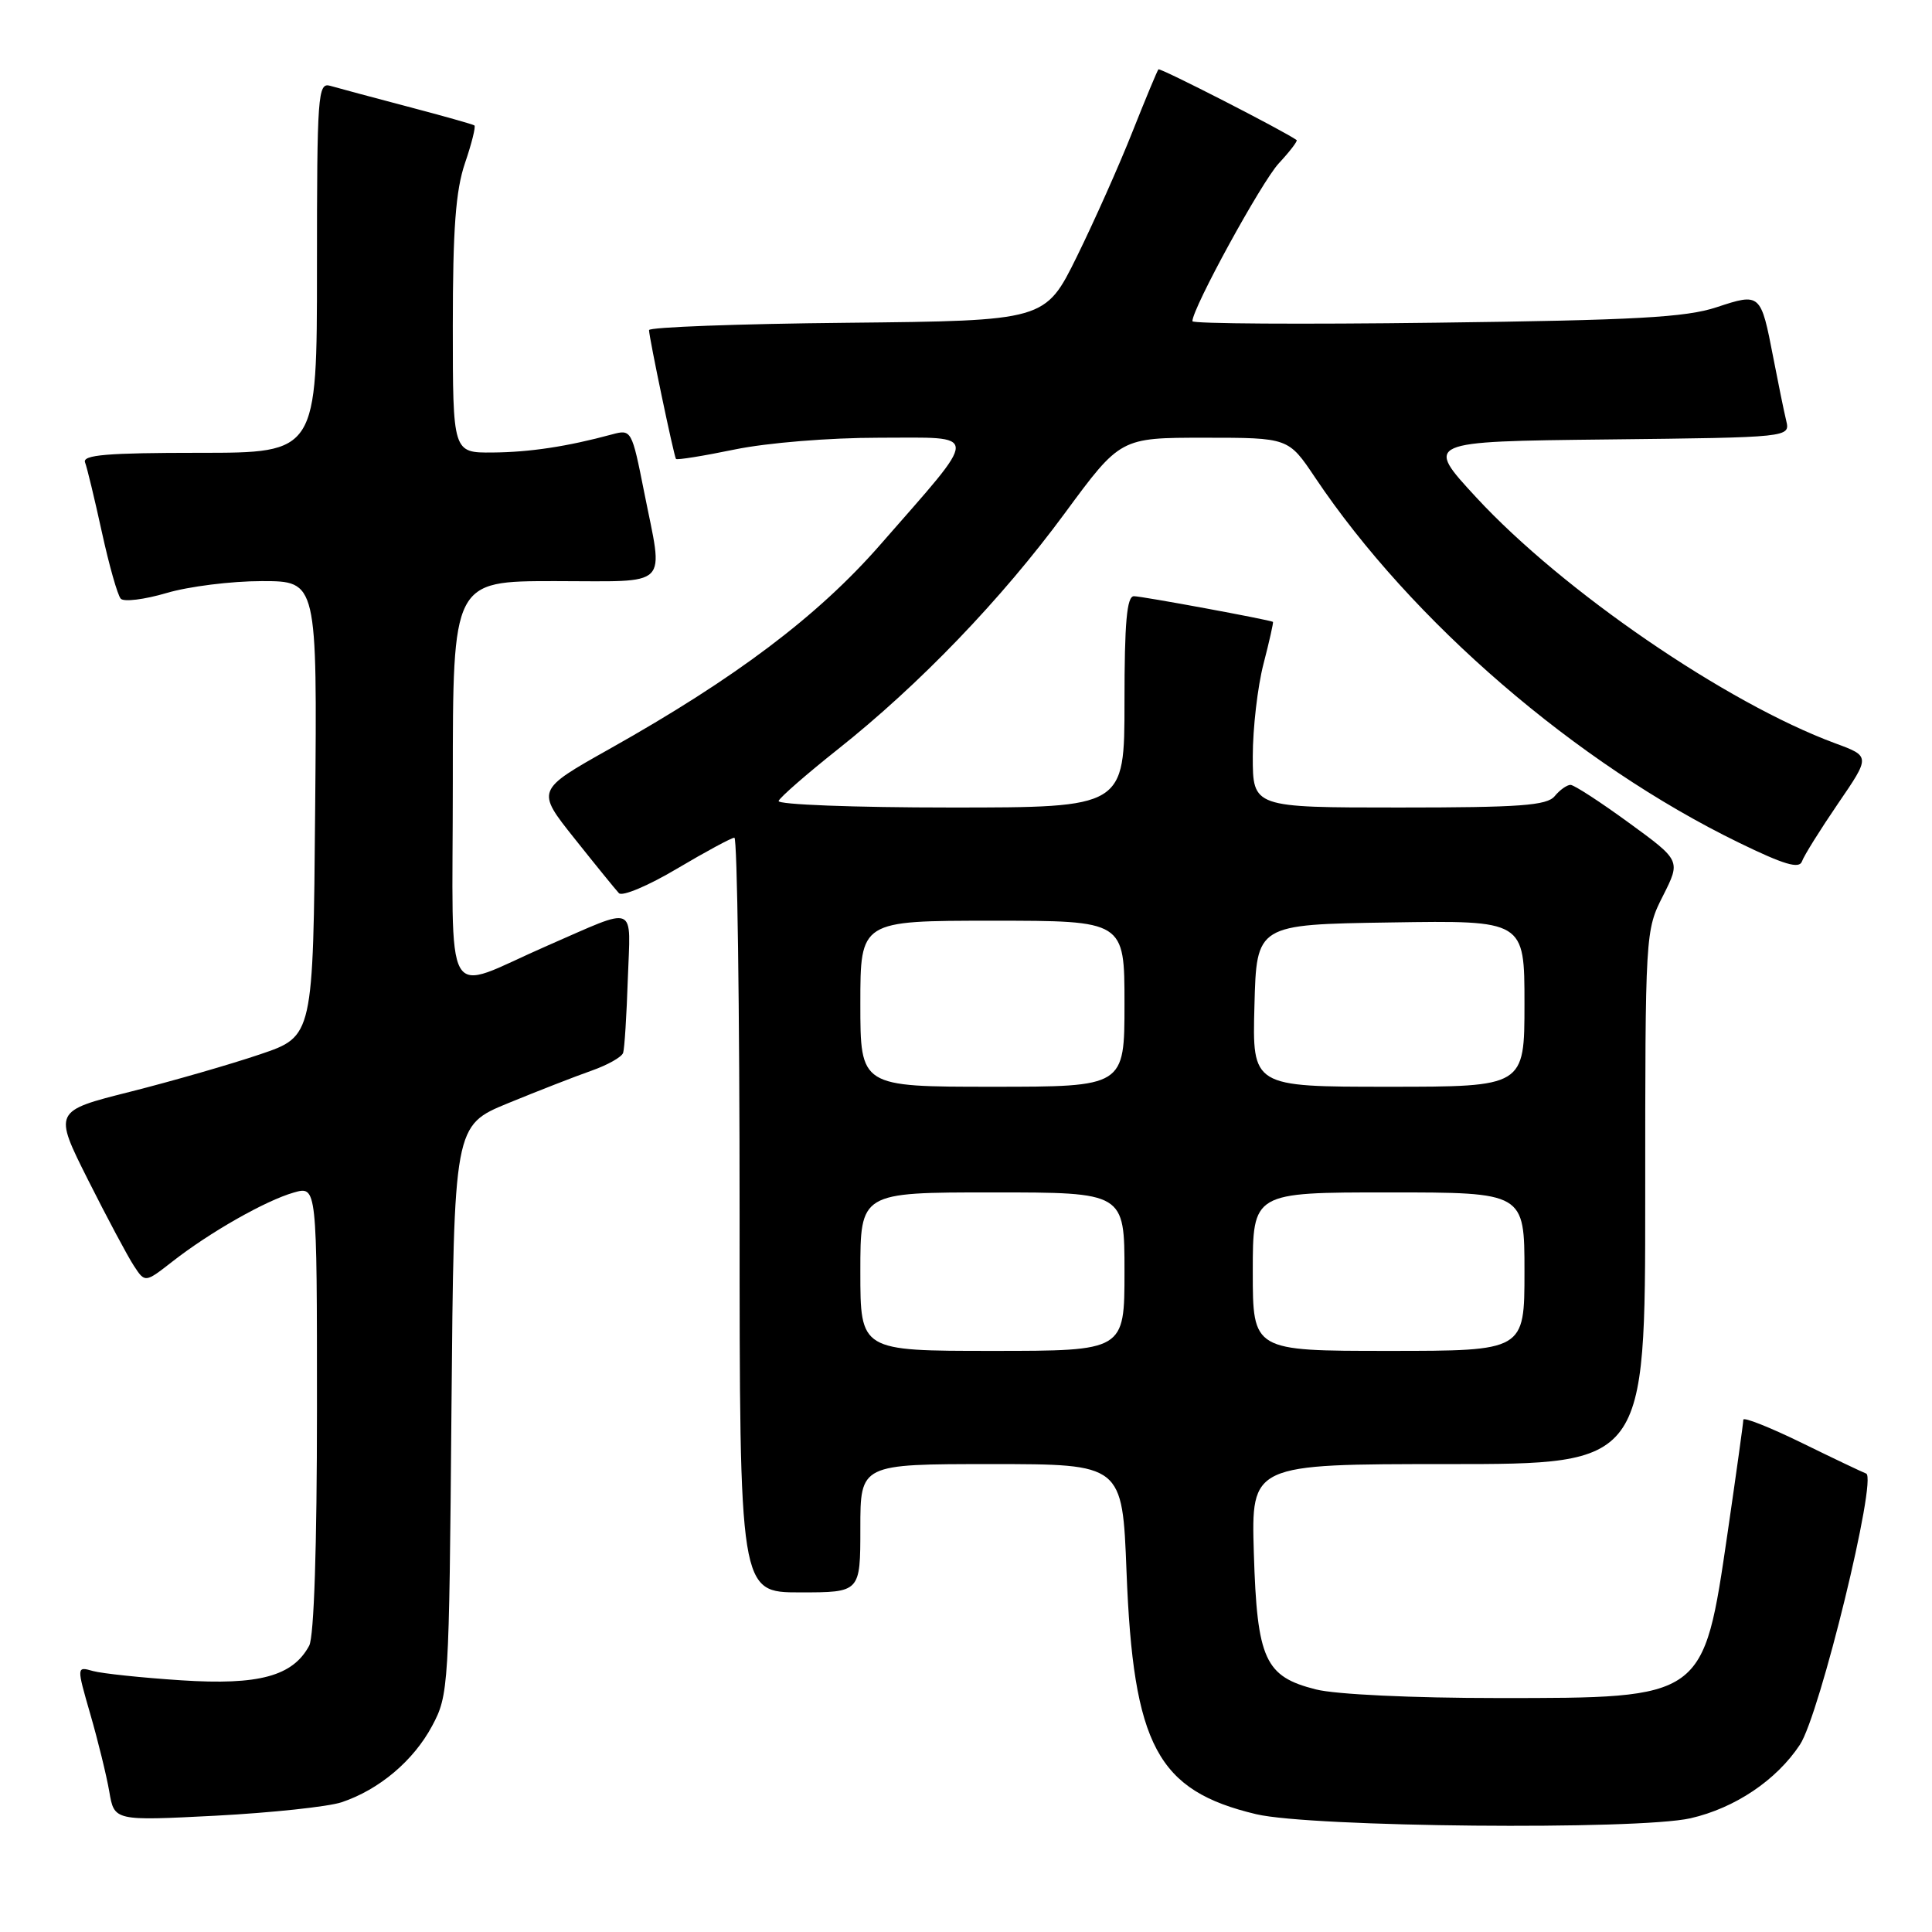<?xml version="1.0" encoding="UTF-8" standalone="no"?>
<!DOCTYPE svg PUBLIC "-//W3C//DTD SVG 1.1//EN" "http://www.w3.org/Graphics/SVG/1.1/DTD/svg11.dtd" >
<svg xmlns="http://www.w3.org/2000/svg" xmlns:xlink="http://www.w3.org/1999/xlink" version="1.1" viewBox="0 0 256 256">
 <g >
 <path fill="currentColor"
d=" M 224.00 240.93 C 229.89 239.58 235.38 235.90 238.50 231.18 C 241.13 227.21 248.80 195.78 247.27 195.25 C 246.85 195.10 243.01 193.28 238.75 191.19 C 234.49 189.11 231.00 187.73 231.00 188.12 C 231.00 188.52 230.06 195.25 228.92 203.08 C 225.69 225.15 225.90 225.00 198.49 225.00 C 187.18 225.00 176.98 224.52 174.38 223.86 C 167.60 222.16 166.57 219.90 166.14 205.79 C 165.79 194.00 165.79 194.00 191.89 194.00 C 218.00 194.00 218.00 194.00 218.00 158.67 C 218.00 123.55 218.01 123.31 220.36 118.69 C 222.71 114.03 222.71 114.03 215.83 109.02 C 212.05 106.26 208.57 104.00 208.10 104.00 C 207.63 104.00 206.68 104.67 206.00 105.50 C 204.97 106.74 201.38 107.00 185.38 107.00 C 166.00 107.00 166.00 107.00 166.00 100.22 C 166.00 96.49 166.64 90.98 167.42 87.97 C 168.20 84.96 168.76 82.46 168.67 82.40 C 168.19 82.12 151.32 79.00 150.25 79.00 C 149.31 79.00 149.00 82.47 149.00 93.00 C 149.00 107.00 149.00 107.00 125.92 107.00 C 113.16 107.00 102.98 106.61 103.17 106.13 C 103.35 105.65 106.88 102.57 111.00 99.30 C 121.84 90.70 132.69 79.42 141.11 67.98 C 148.46 58.00 148.46 58.00 159.59 58.00 C 170.72 58.00 170.72 58.00 174.24 63.25 C 187.03 82.34 208.89 101.18 230.40 111.65 C 236.39 114.57 238.41 115.17 238.77 114.14 C 239.03 113.39 241.18 109.95 243.54 106.49 C 247.84 100.21 247.84 100.21 243.17 98.49 C 228.75 93.16 207.08 78.31 195.63 65.93 C 188.76 58.50 188.76 58.50 212.98 58.23 C 237.21 57.96 237.21 57.96 236.68 55.73 C 236.38 54.50 235.62 50.75 234.97 47.39 C 233.32 38.84 233.27 38.79 227.46 40.71 C 223.39 42.06 216.71 42.43 190.25 42.76 C 172.51 42.99 158.00 42.90 158.00 42.56 C 158.00 40.84 167.16 24.10 169.45 21.64 C 170.91 20.07 171.97 18.68 171.81 18.56 C 170.11 17.34 153.72 8.95 153.50 9.19 C 153.34 9.36 151.79 13.10 150.04 17.50 C 148.30 21.90 144.99 29.32 142.69 34.00 C 138.50 42.50 138.50 42.50 112.25 42.77 C 97.81 42.91 86.00 43.35 86.00 43.74 C 86.00 44.69 89.29 60.41 89.57 60.81 C 89.69 60.98 93.19 60.42 97.35 59.56 C 101.67 58.67 109.89 58.00 116.53 58.00 C 130.00 58.00 129.99 56.90 116.61 72.21 C 108.37 81.63 97.48 89.85 80.76 99.24 C 71.03 104.71 71.03 104.71 76.12 111.10 C 78.92 114.62 81.57 117.88 82.01 118.35 C 82.45 118.82 85.91 117.36 89.71 115.10 C 93.51 112.85 96.93 111.00 97.31 111.00 C 97.69 111.00 98.00 133.50 98.00 161.00 C 98.00 211.00 98.00 211.00 106.00 211.00 C 114.00 211.00 114.00 211.00 114.00 202.50 C 114.00 194.00 114.00 194.00 131.36 194.00 C 148.72 194.00 148.72 194.00 149.27 208.25 C 150.16 231.33 153.34 237.27 166.45 240.39 C 173.74 242.12 216.98 242.52 224.00 240.93 Z  M 45.26 238.81 C 50.25 237.14 54.79 233.31 57.26 228.69 C 59.45 224.60 59.51 223.62 59.82 186.81 C 60.15 149.13 60.15 149.13 67.32 146.18 C 71.27 144.56 76.24 142.62 78.38 141.87 C 80.51 141.12 82.40 140.06 82.57 139.50 C 82.75 138.95 83.03 134.54 83.19 129.70 C 83.54 119.62 84.60 120.05 72.50 125.32 C 58.43 131.46 60.00 134.20 60.00 103.57 C 60.00 77.00 60.00 77.00 73.50 77.00 C 89.07 77.00 87.92 78.15 85.35 65.18 C 83.72 56.97 83.66 56.87 81.10 57.56 C 75.16 59.17 70.20 59.92 65.25 59.96 C 60.00 60.00 60.00 60.00 60.00 43.18 C 60.00 30.33 60.38 25.24 61.61 21.62 C 62.50 19.02 63.06 16.77 62.86 16.62 C 62.66 16.47 58.67 15.35 54.00 14.12 C 49.33 12.89 44.71 11.65 43.75 11.37 C 42.12 10.90 42.00 12.51 42.00 35.43 C 42.00 60.00 42.00 60.00 26.39 60.00 C 14.18 60.00 10.89 60.28 11.27 61.27 C 11.54 61.97 12.54 66.13 13.50 70.52 C 14.46 74.91 15.58 78.87 16.00 79.33 C 16.41 79.78 19.14 79.44 22.06 78.58 C 24.98 77.71 30.66 77.00 34.70 77.00 C 42.03 77.00 42.03 77.00 41.76 107.16 C 41.50 137.32 41.50 137.32 34.50 139.69 C 30.65 141.00 22.91 143.23 17.30 144.65 C 7.09 147.22 7.09 147.22 11.66 156.33 C 14.18 161.34 16.91 166.46 17.73 167.71 C 19.22 169.99 19.22 169.99 22.86 167.15 C 27.81 163.28 35.18 159.09 38.92 158.02 C 42.00 157.14 42.00 157.14 42.00 186.64 C 42.00 204.95 41.61 216.86 40.97 218.06 C 38.80 222.10 34.31 223.32 24.03 222.65 C 18.79 222.31 13.52 221.75 12.32 221.42 C 10.14 220.80 10.14 220.80 11.97 227.15 C 12.98 230.64 14.11 235.25 14.48 237.39 C 15.14 241.28 15.14 241.28 28.58 240.59 C 35.97 240.20 43.48 239.40 45.26 238.81 Z  M 114.00 168.50 C 114.00 158.00 114.00 158.00 131.50 158.00 C 149.00 158.00 149.00 158.00 149.00 168.50 C 149.00 179.00 149.00 179.00 131.50 179.00 C 114.00 179.00 114.00 179.00 114.00 168.50 Z  M 166.00 168.50 C 166.00 158.00 166.00 158.00 184.00 158.00 C 202.00 158.00 202.00 158.00 202.00 168.50 C 202.00 179.00 202.00 179.00 184.00 179.00 C 166.00 179.00 166.00 179.00 166.00 168.50 Z  M 114.00 133.00 C 114.00 122.00 114.00 122.00 131.50 122.00 C 149.00 122.00 149.00 122.00 149.00 133.00 C 149.00 144.00 149.00 144.00 131.50 144.00 C 114.00 144.00 114.00 144.00 114.00 133.00 Z  M 166.22 133.25 C 166.50 122.50 166.50 122.50 184.25 122.23 C 202.00 121.95 202.00 121.95 202.00 132.98 C 202.00 144.00 202.00 144.00 183.97 144.00 C 165.93 144.00 165.93 144.00 166.22 133.25 Z "/>
</g>
</svg>